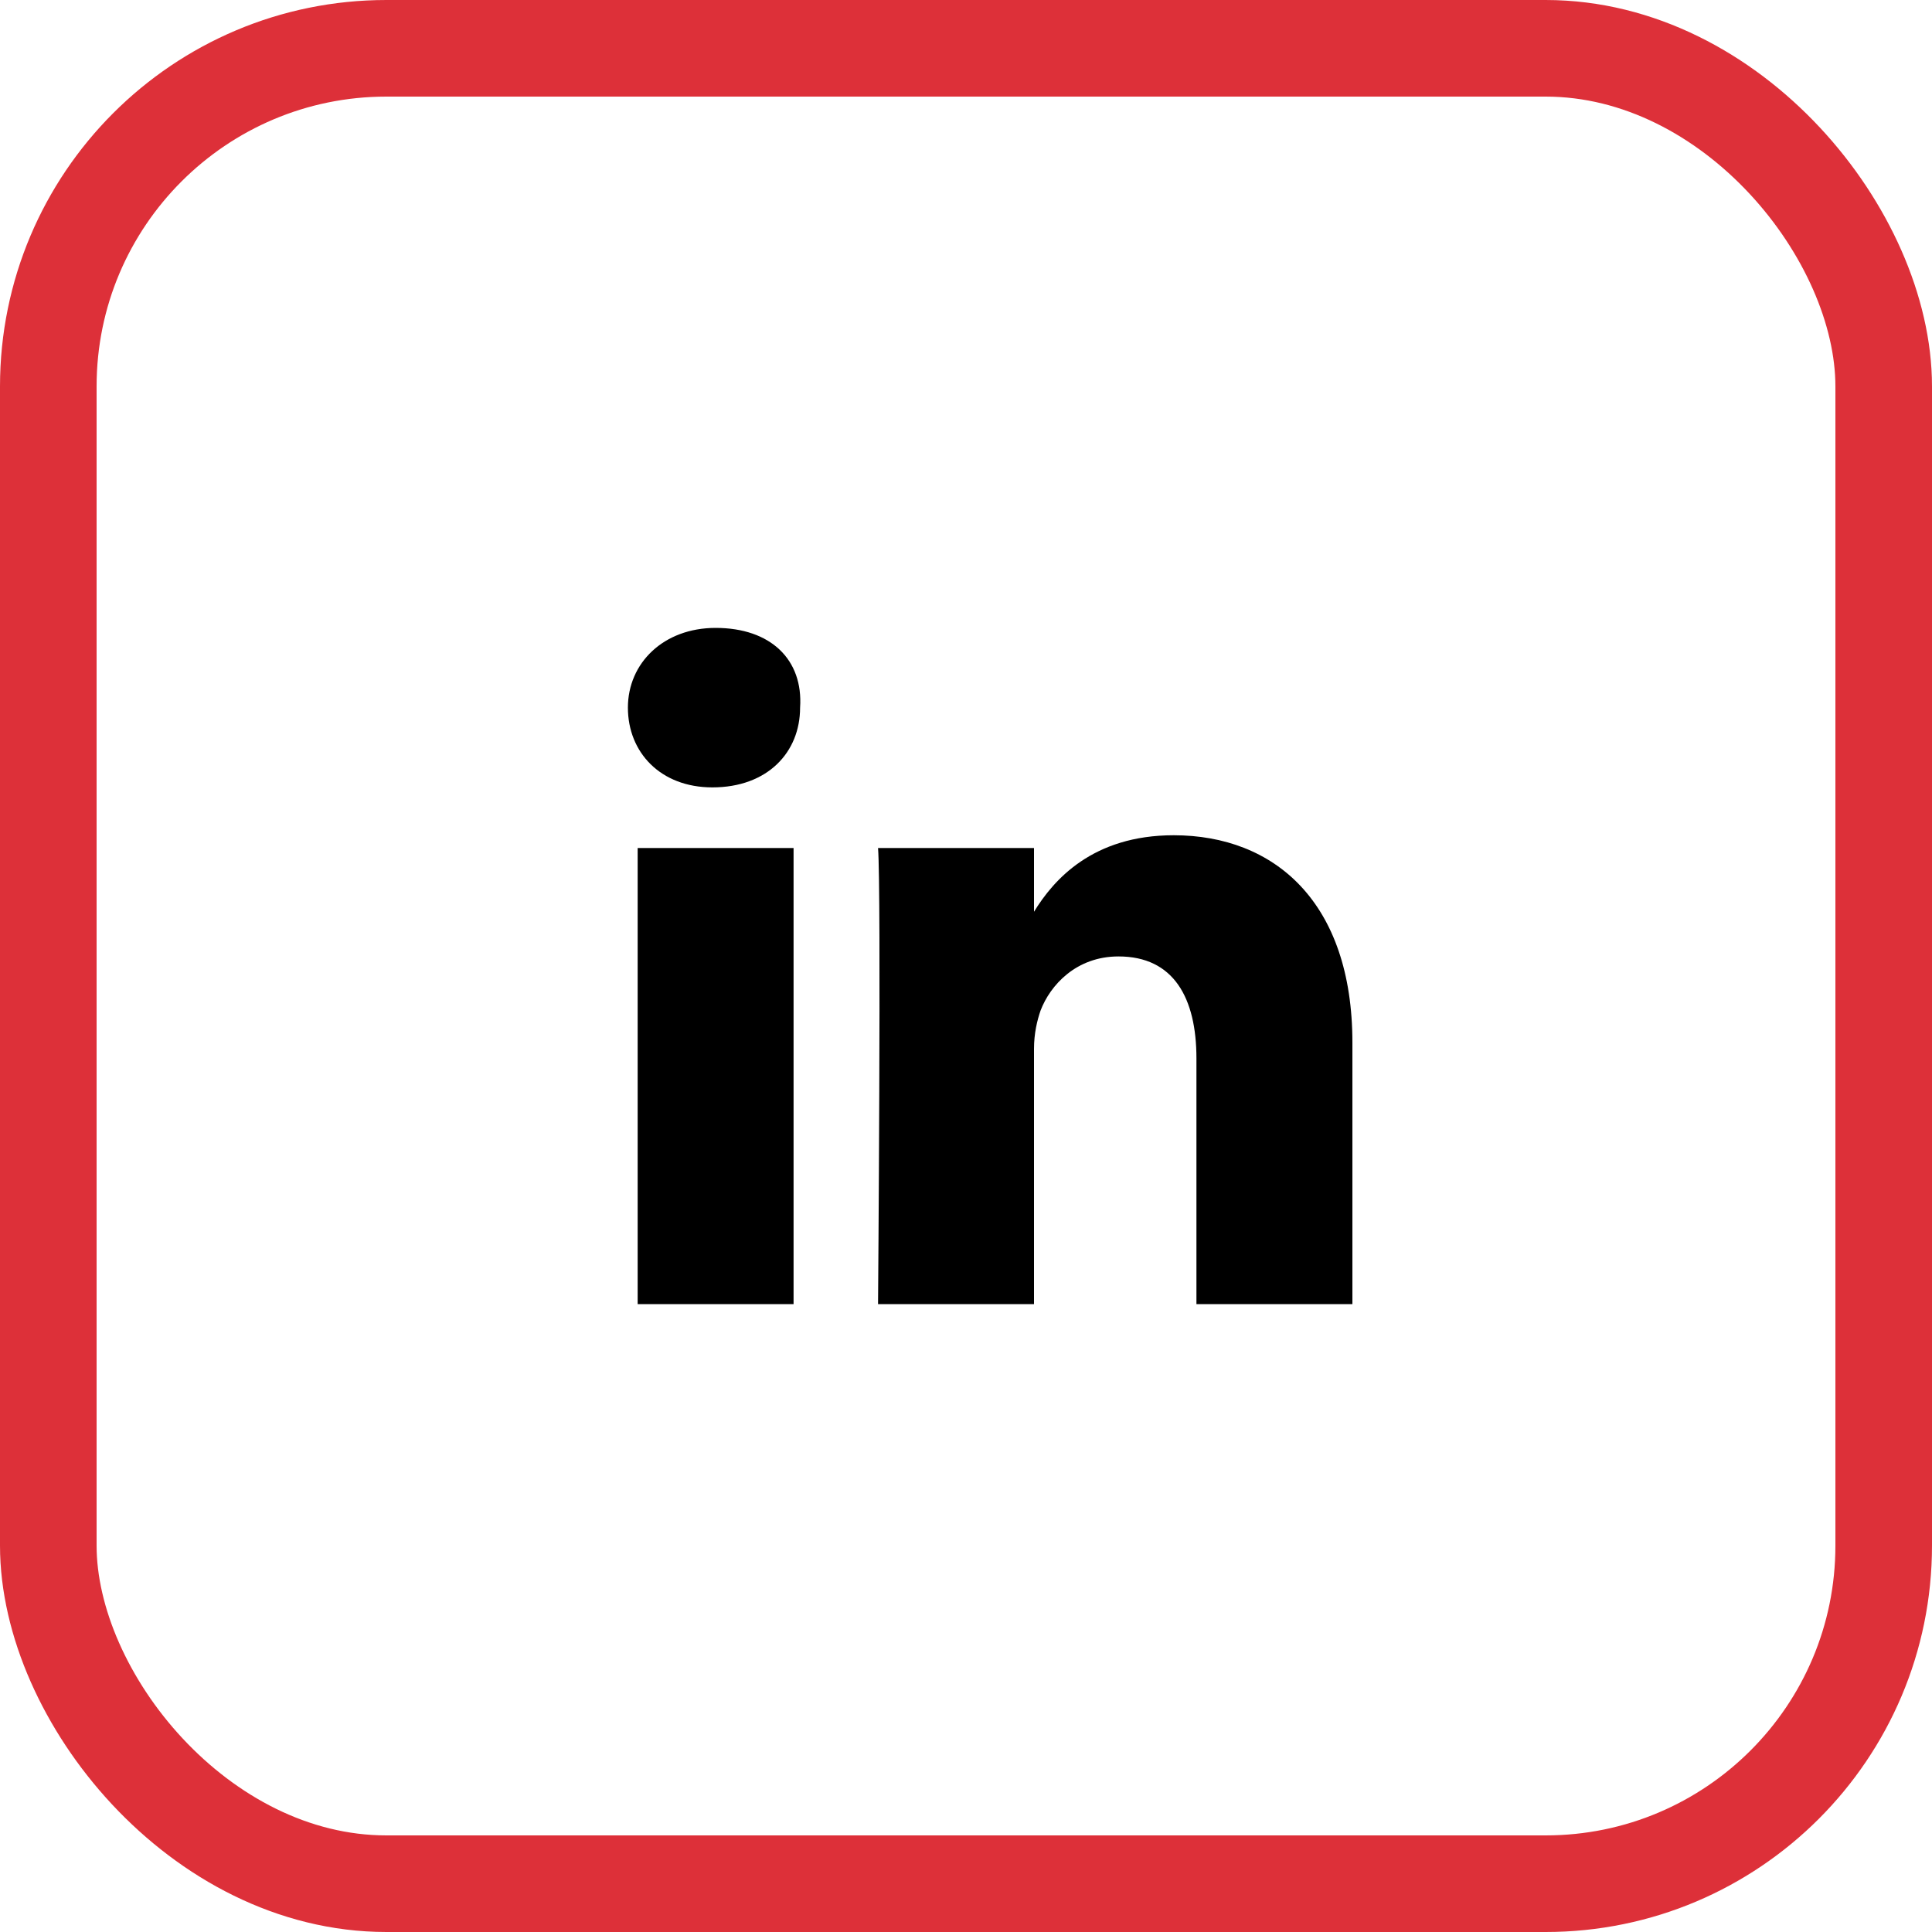 <svg width="40" height="40" viewBox="0 0 40 40" fill="none" xmlns="http://www.w3.org/2000/svg">
<g id="Socials / Dark">
<rect id="Rectangle 1" x="1" y="1" width="38" height="38" rx="7" stroke="#DD3039" stroke-width="2"/>
<path id="Vector" d="M28 21.585V27H24.771V21.915C24.771 20.66 24.3 19.802 23.157 19.802C22.282 19.802 21.744 20.396 21.543 20.924C21.475 21.123 21.408 21.387 21.408 21.717V27H18.179C18.179 27 18.247 18.415 18.179 17.557H21.408V18.877C21.812 18.217 22.619 17.293 24.3 17.293C26.386 17.293 28 18.679 28 21.585ZM14.816 13C13.74 13 13 13.726 13 14.651C13 15.575 13.673 16.302 14.749 16.302C15.892 16.302 16.565 15.575 16.565 14.651C16.632 13.66 15.96 13 14.816 13ZM13.202 27H16.43V17.557H13.202V27Z" fill="black"/>
</g>
</svg>
